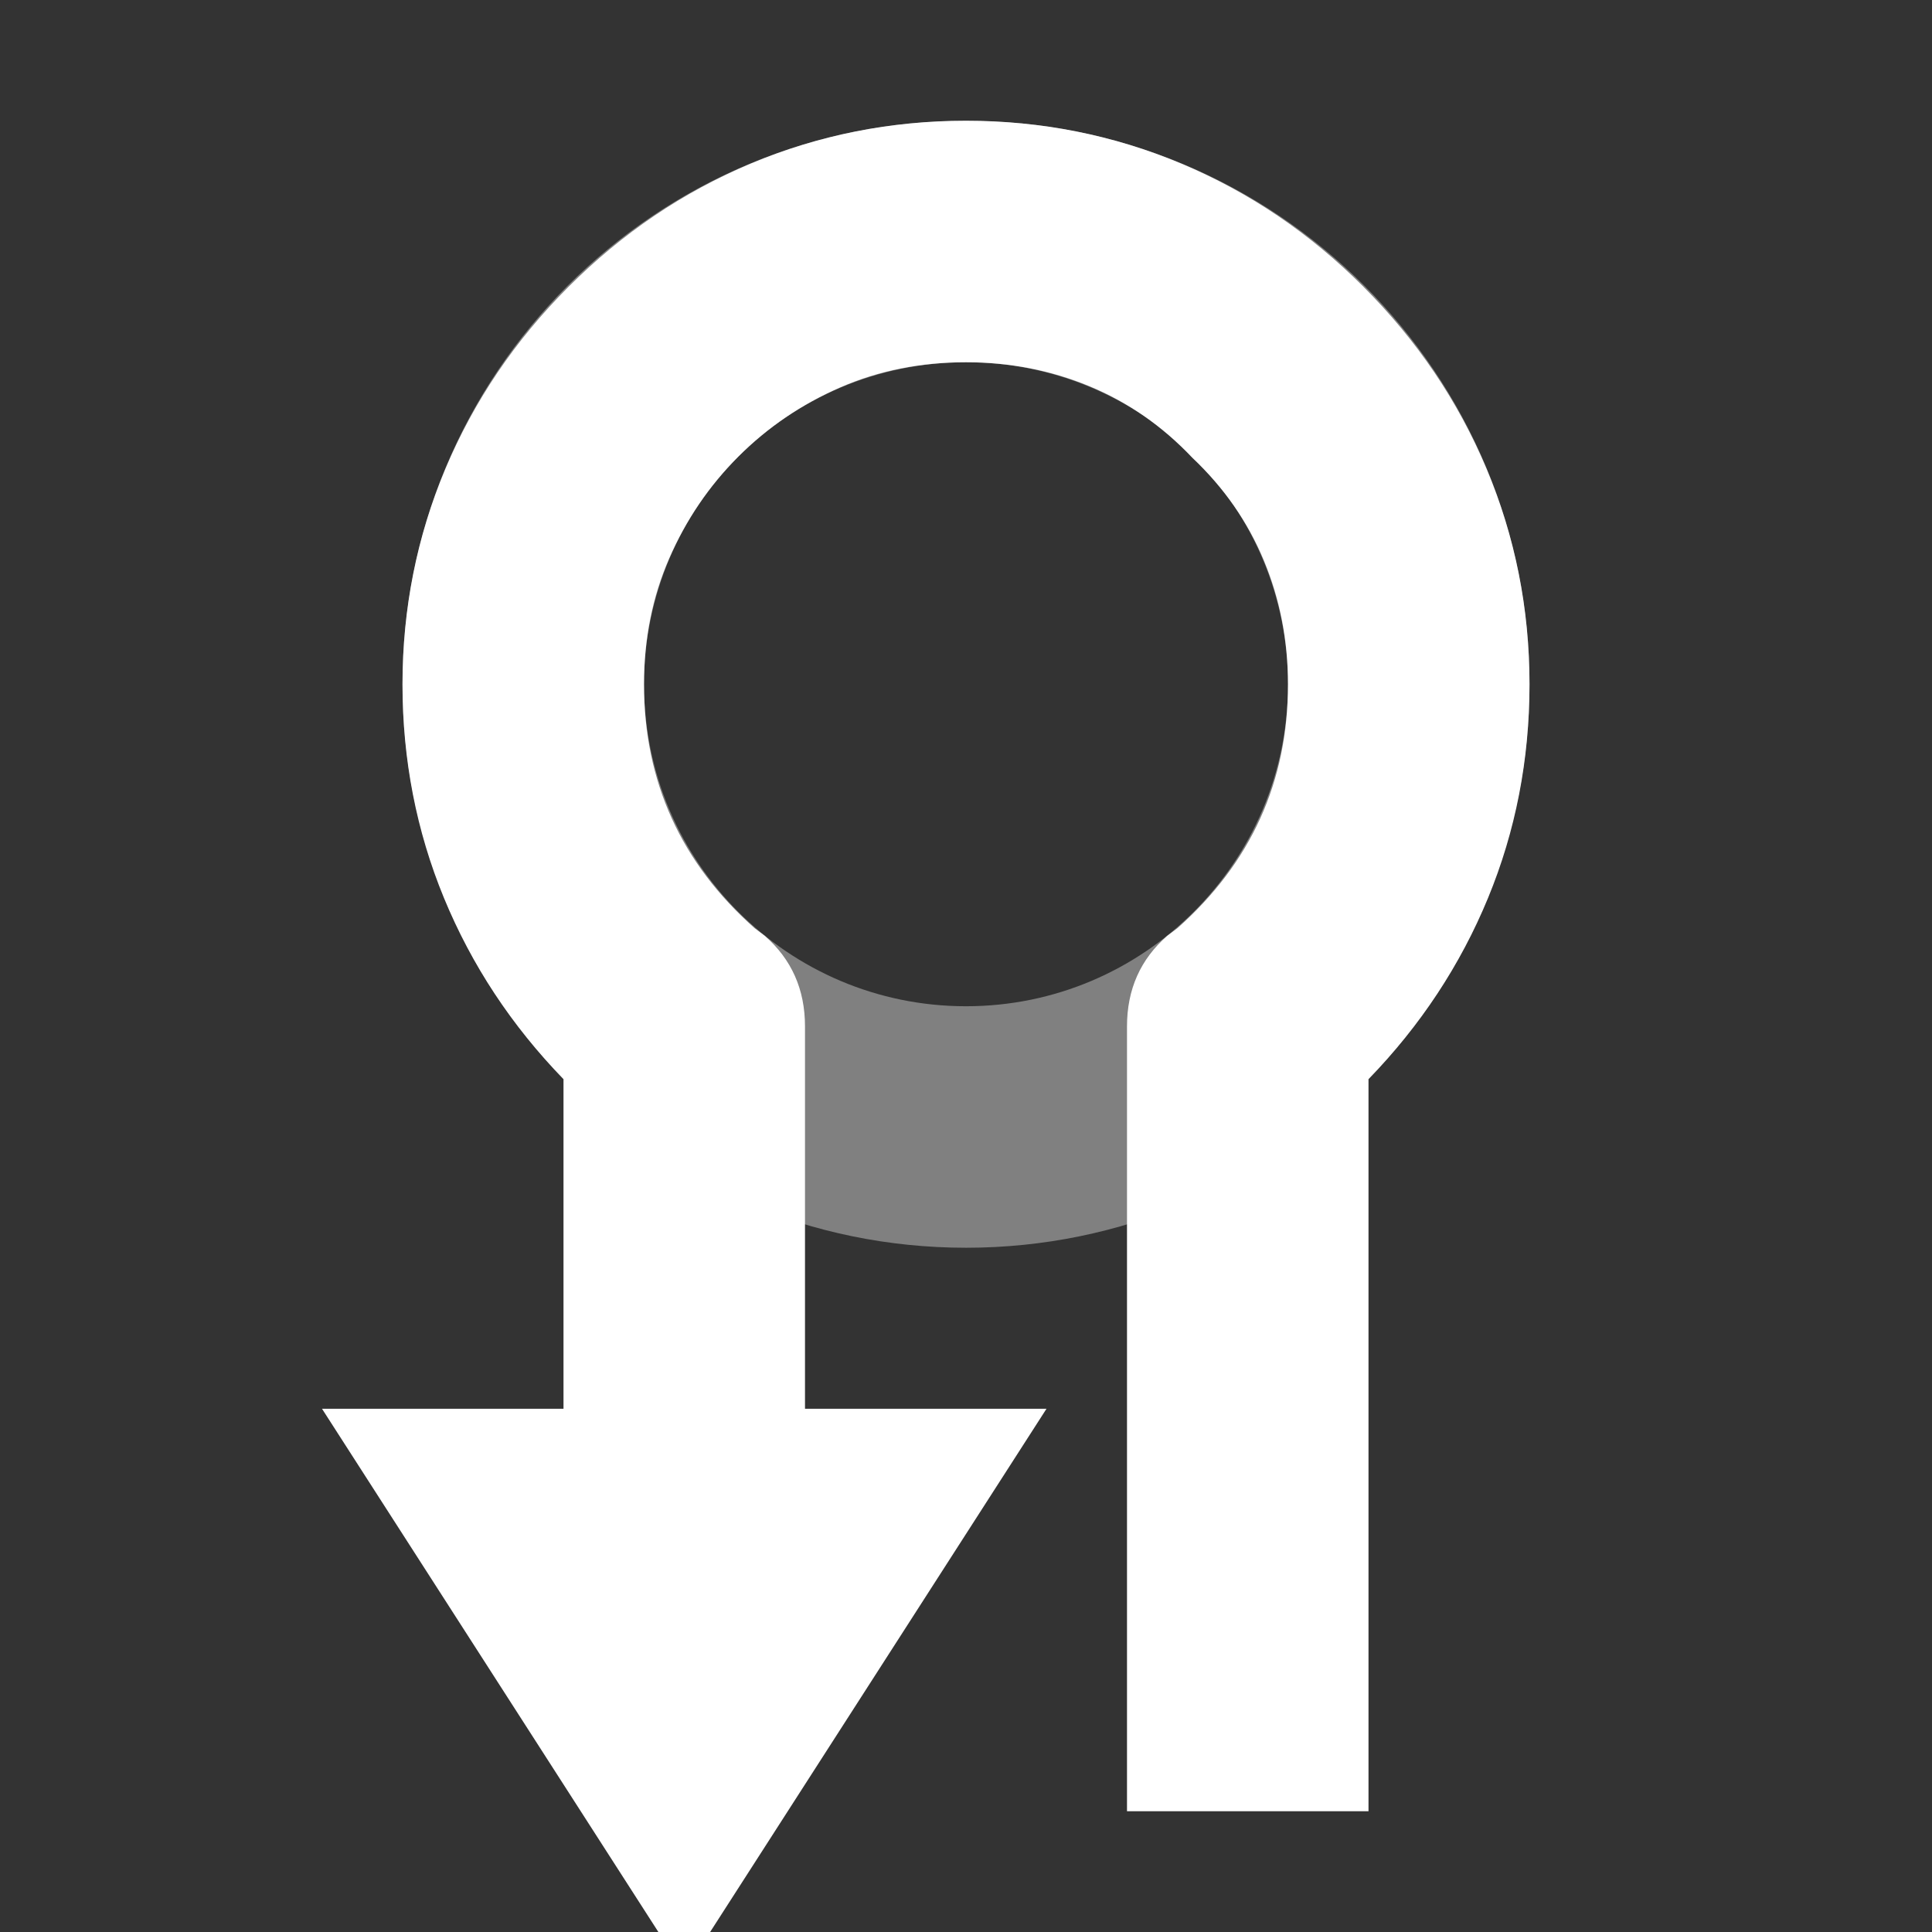<svg xmlns="http://www.w3.org/2000/svg" width="48px" height="48px">
    <rect width="100%" height="100%" fill="#333333" stroke="none"/>
    <g transform=" translate(8, 3)">
        <path
                fill = "#808080"
                d="M16 28C8.268 28 2 21.732 2 14 2 6.268 8.268 0 16 0c7.732 0
                14 6.268 14 14 0 7.732 -6.268 14 -14 14zm0 -6c4.418 0 8 -3.582 8 -8 0 -4.418
                -3.582 -8 -8 -8 -4.418 0 -8 3.582 -8 8 0 4.418 3.582 8 8 8z"
        />
        <path
                fill = "#FFFFFF"
                d = "        M25.875 4.125c1.333 1.333 2.354 2.844 3.062 4.531C29.646 10.344 30
        12.125 30 14c0 1.875 -0.344 3.646 -1.031 5.312 -0.688 1.667 -1.677 3.167 -2.969
        4.5L26 42 20 42 20 22.5c0 -0.917 0.333 -1.667 1 -2.25l0.25 -0.188C23.083 18.437 24 16.417
        24 14 24 12.917 23.802 11.896 23.406 10.938 23.01 9.979 22.417 9.125 21.625 8.375
        20.875 7.583 20.021 6.99 19.062 6.594 18.104 6.198 17.083 6 16 6 14.875 6
        13.833 6.208 12.875 6.625 11.917 7.042 11.073 7.615 10.344 8.344 9.615 9.073
        9.042 9.917 8.625 10.875 8.208 11.833 8 12.875 8 14c0 2.417 0.917 4.437 2.75
        6.062L11 20.25c0.667 0.583 1 1.333 1 2.25L12 32 18 32 9 46 0 32 6 32 6 23.812C4.708 22.479
        3.719 20.979 3.031 19.312 2.344 17.646 2 15.875 2 14 2 12.125 2.354 10.344
        3.062 8.656 3.771 6.969 4.792 5.458 6.125 4.125 7.458 2.792 8.969 1.771 10.656
        1.062 12.344 0.354 14.125 0 16 0c1.875 0 3.656 0.354 5.344 1.062 1.688 0.708
        3.198 1.729 4.531 3.062z"
        />

    </g>
</svg>